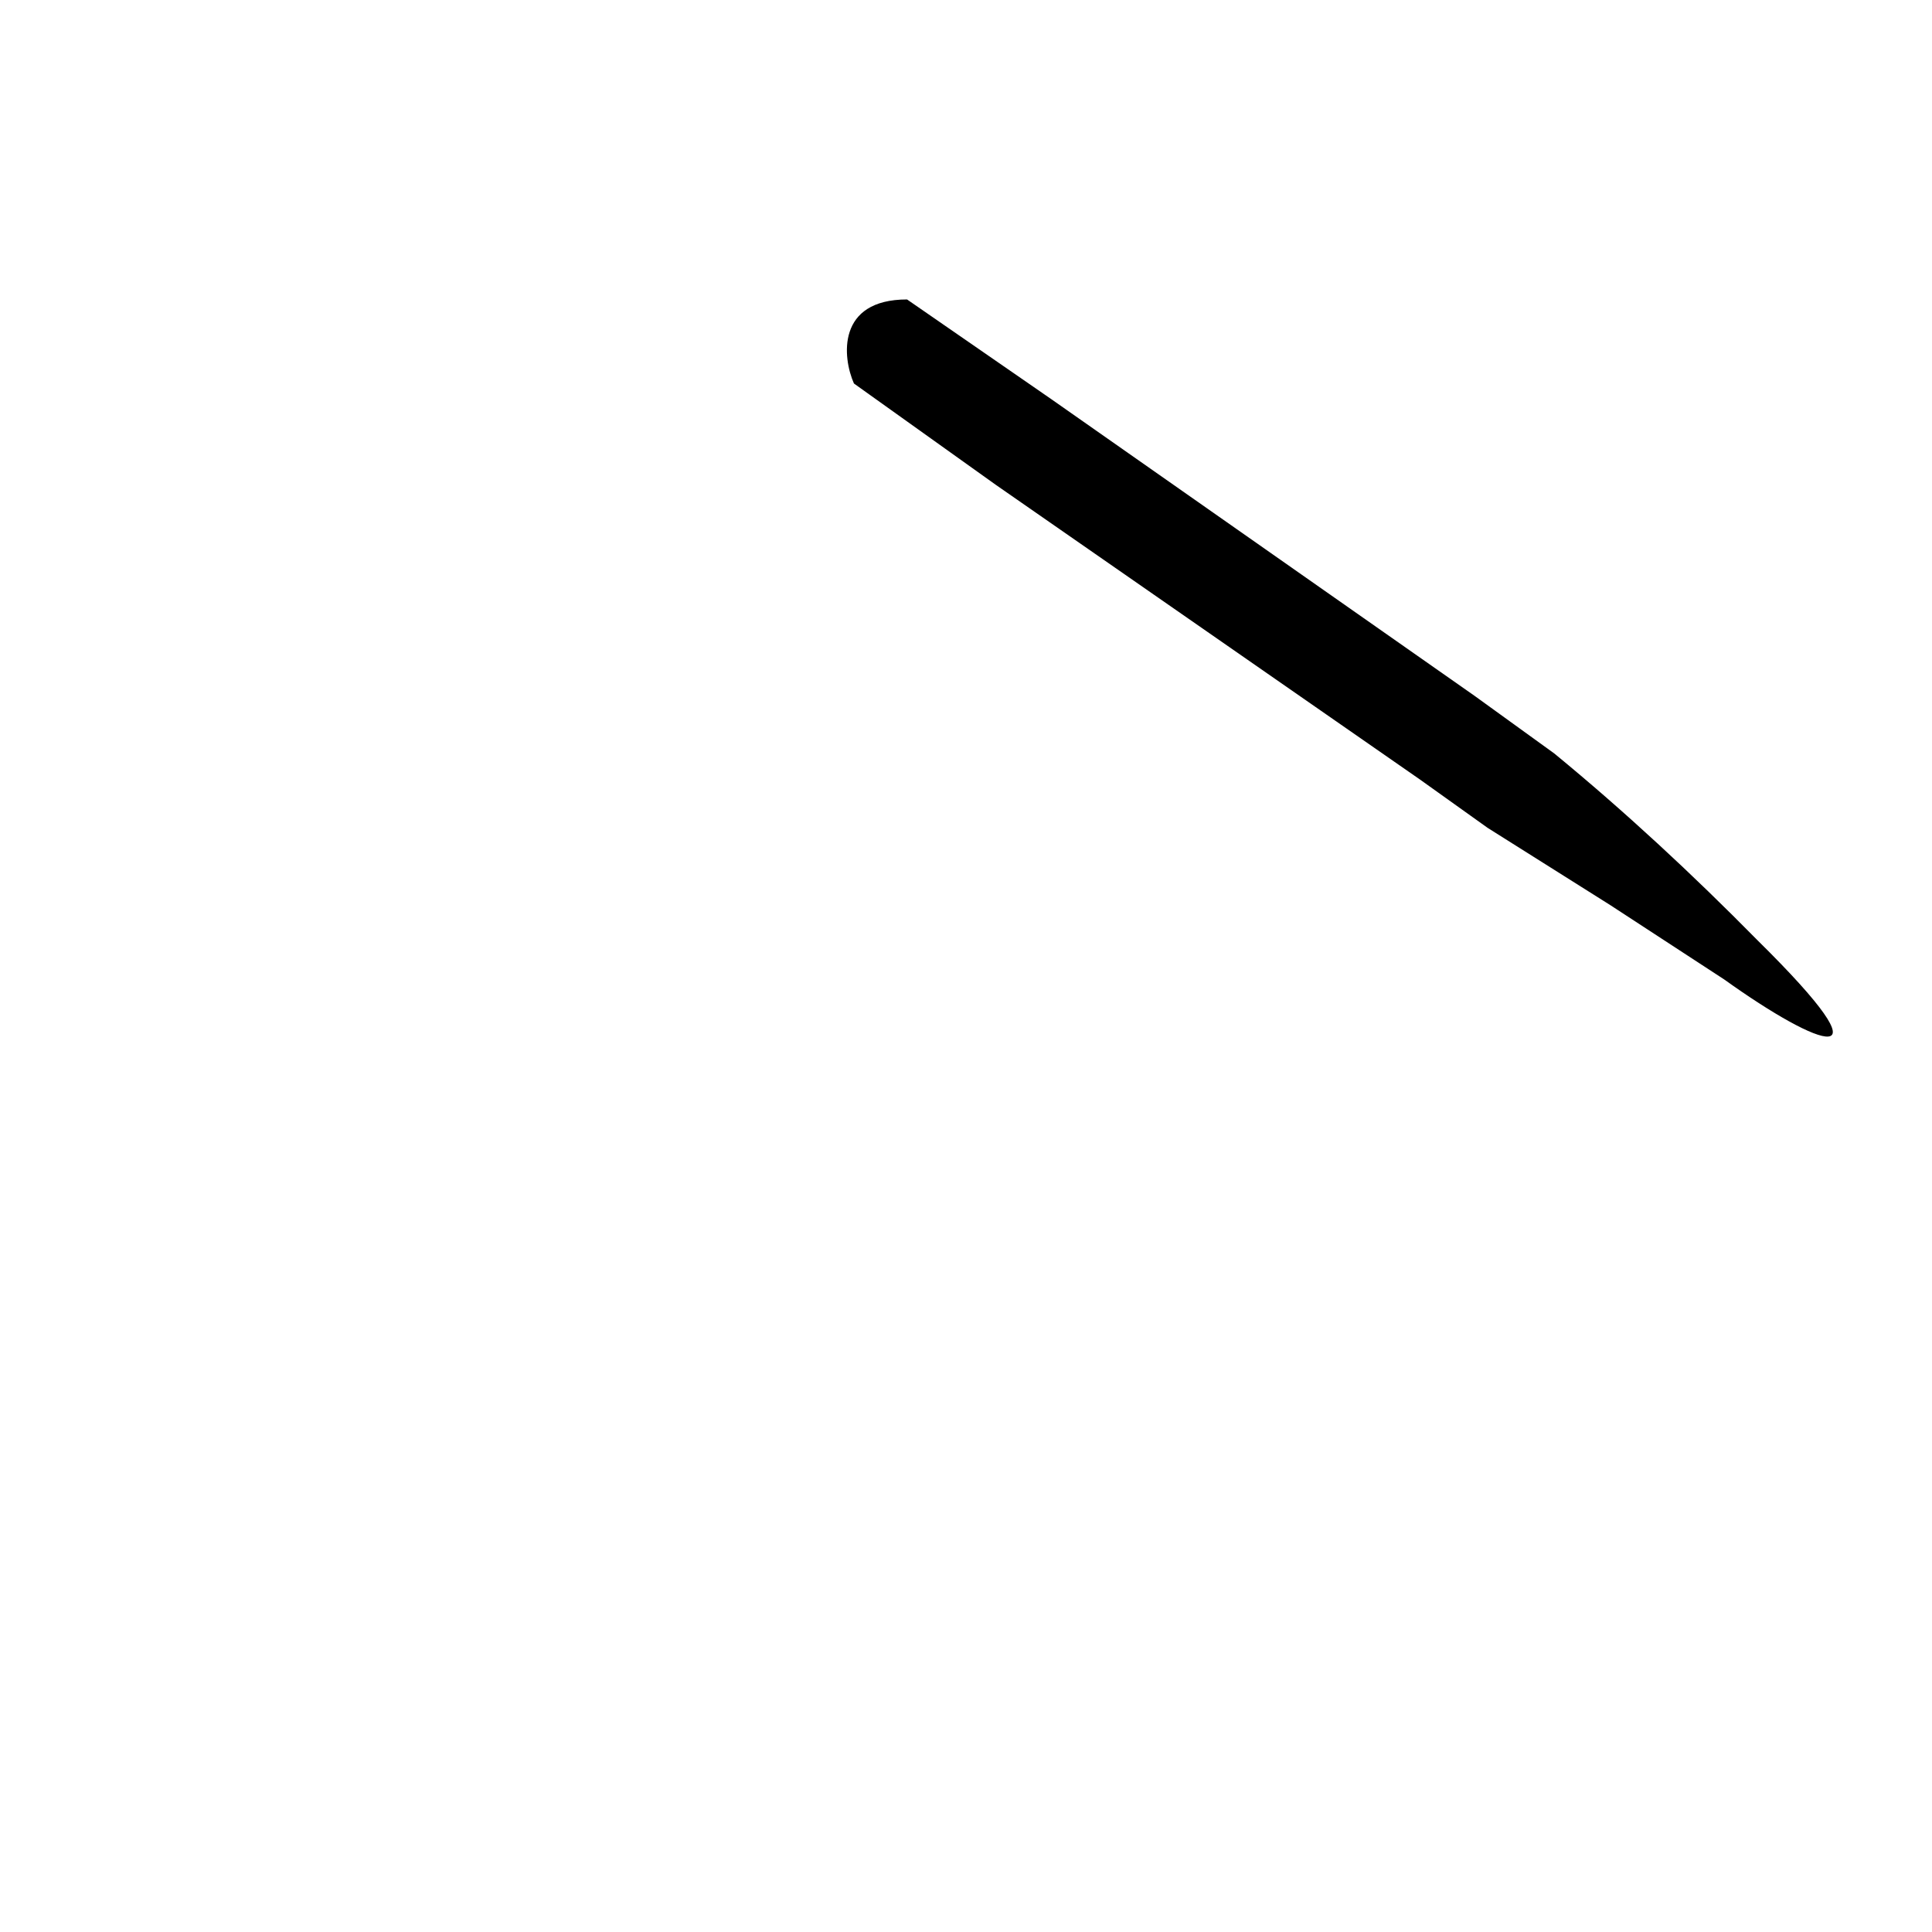 <svg width="2" height="2" viewBox="0 0 2 2" fill="none" xmlns="http://www.w3.org/2000/svg">
<path d="M1.819 0.973C1.752 0.905 1.682 0.84 1.609 0.78L1.526 0.72L1.088 0.413L0.939 0.31C0.866 0.31 0.872 0.37 0.884 0.397C0.896 0.424 0.884 0.397 0.884 0.397L1.031 0.502L1.47 0.807L1.54 0.857L1.667 0.937L1.785 1.014C1.884 1.085 1.962 1.114 1.819 0.973Z" fill="black"/>
</svg>

